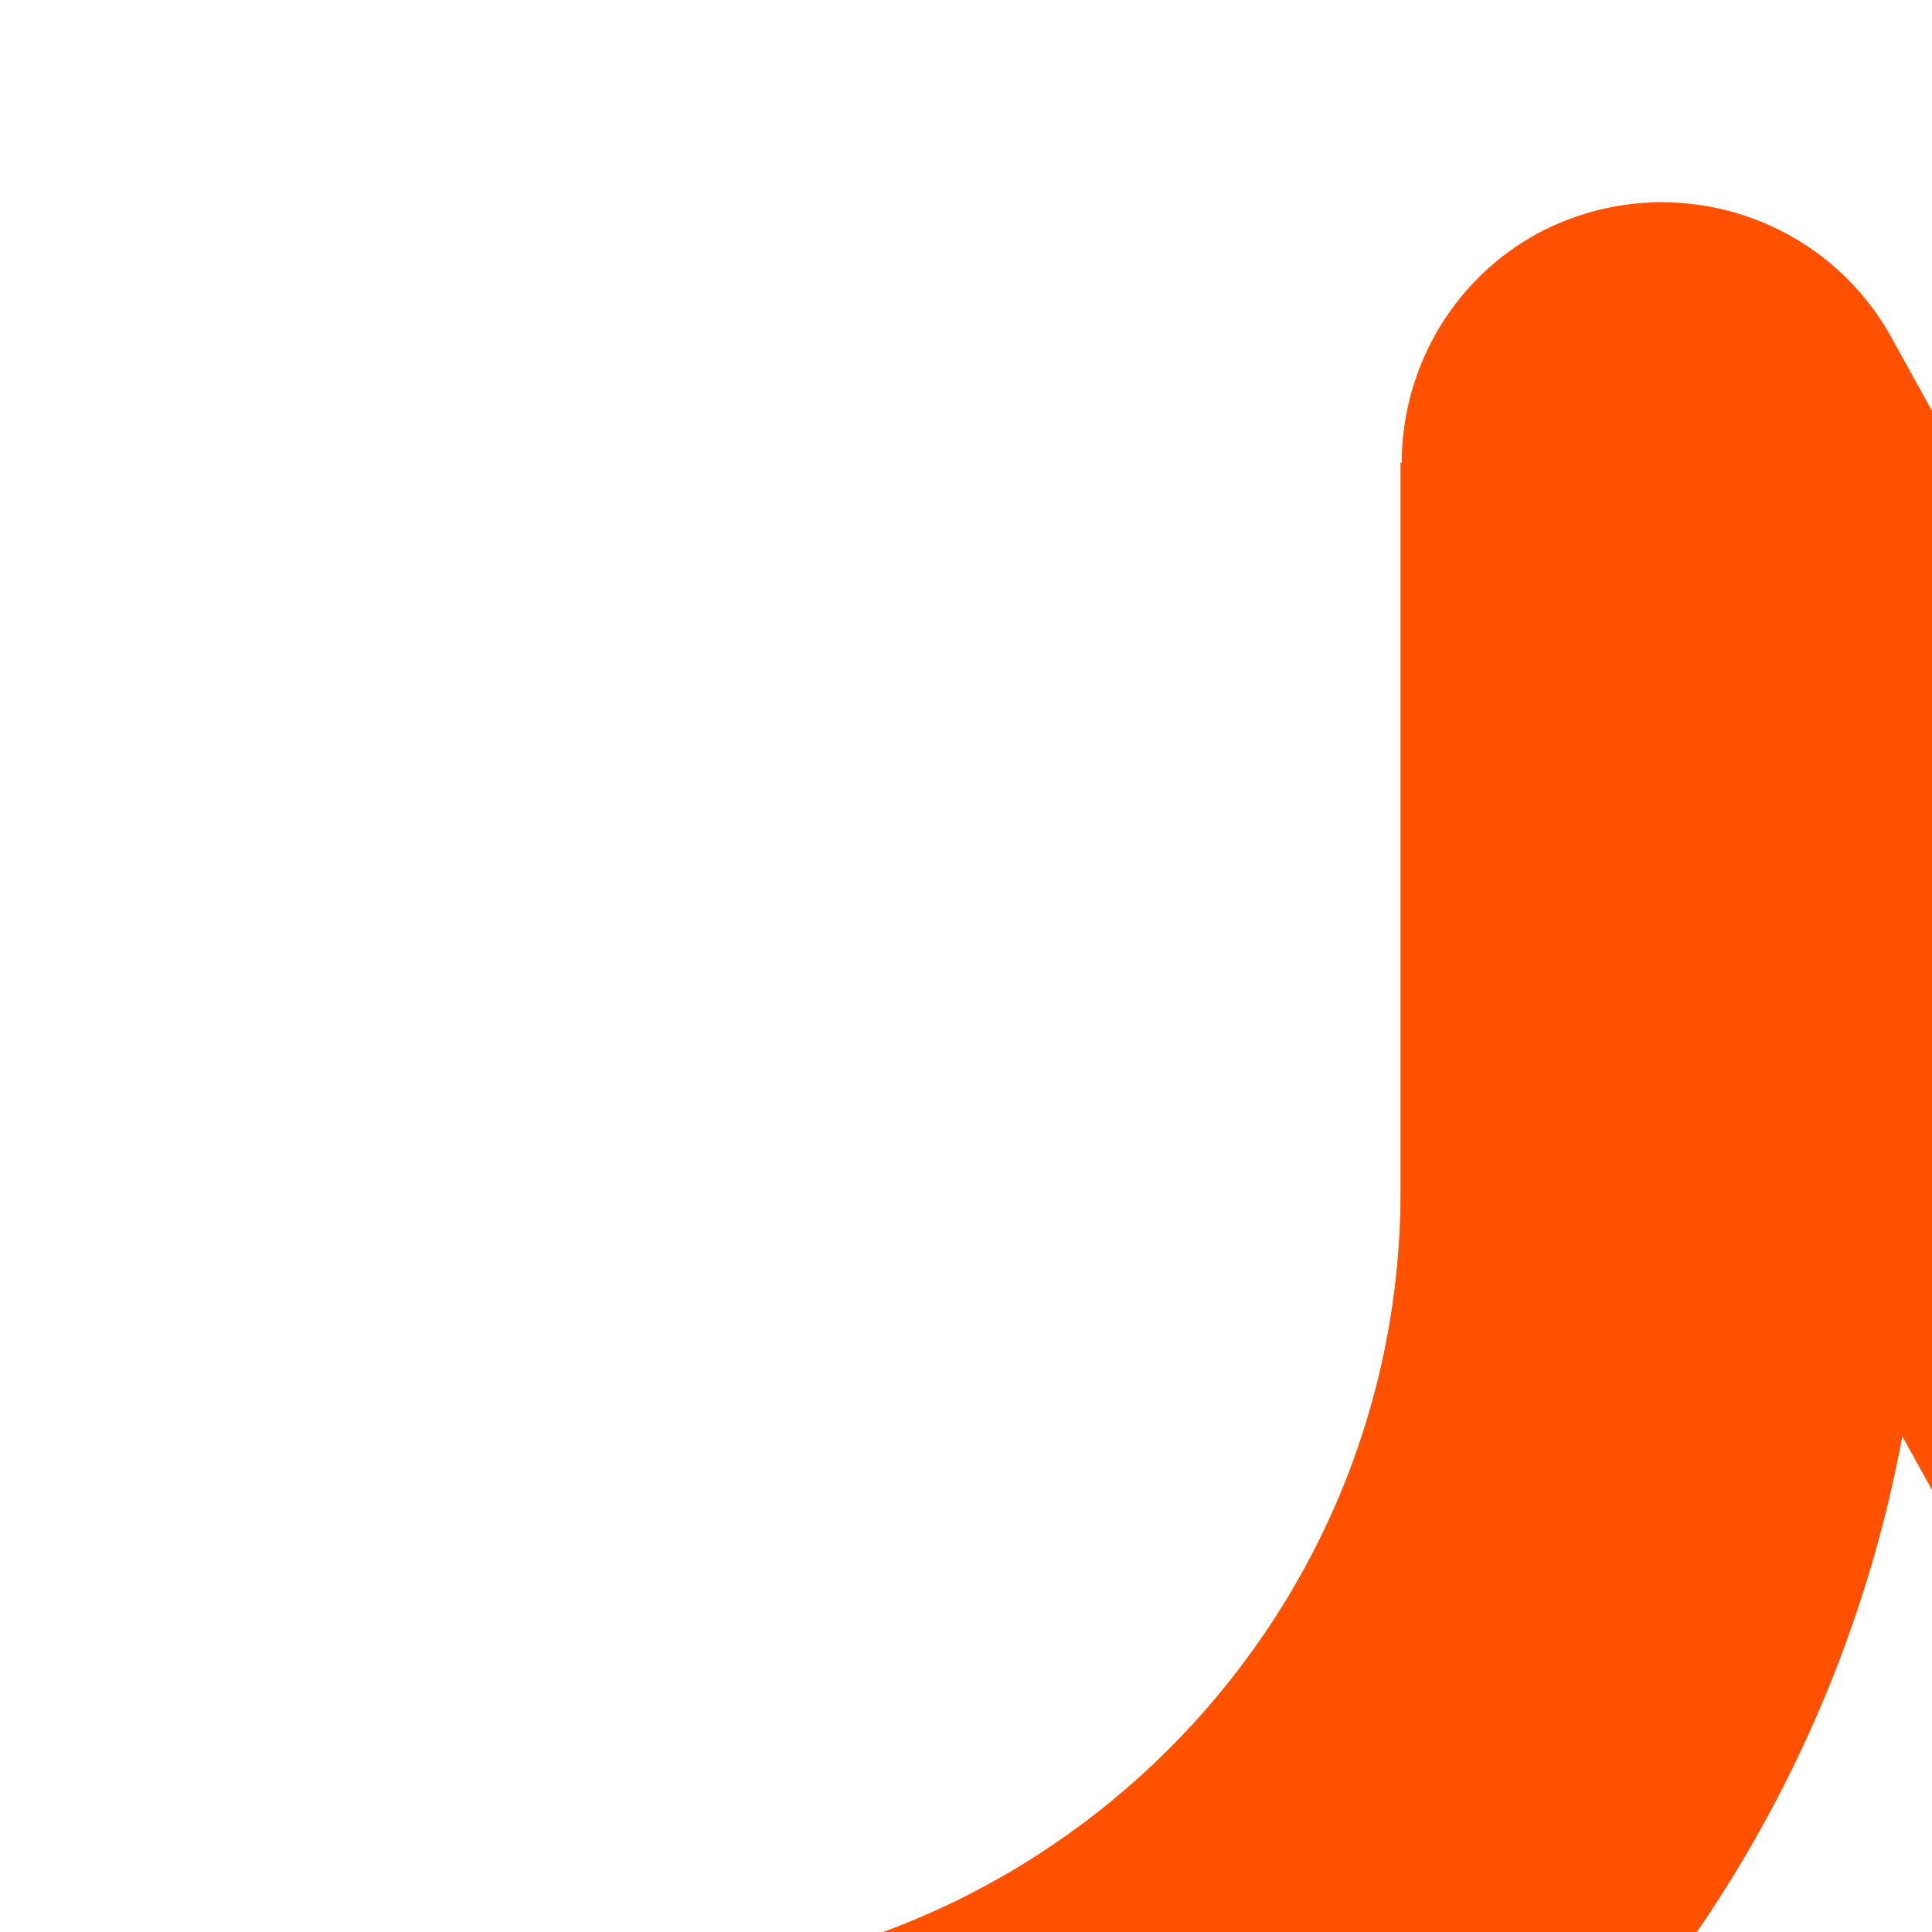 <?xml version="1.0" encoding="utf-8"?>
<svg version="1.1" id="Capa_1" xmlns="http://www.w3.org/2000/svg" xmlns:xlink="http://www.w3.org/1999/xlink" x="0px" y="0px"
	 width="48px" height="48px" viewBox="0 0 48 48" xml:space="preserve">
<style type="text/css">
	.st0{fill:#FF5100;}
</style>
<g>
	<g>
		<g>
			<path class="st0" d="M21.6,91V79.3h1.8l6.1,8.1v-8.1h2.1V91h-1.8l-6.1-8.1V91H21.6z"/>
			<path class="st0" d="M41,91h-2v-0.5c-0.7,0.5-1.4,0.8-2.1,0.8c-1.2,0-2.2-0.5-3-1.4c-0.7-0.8-1.1-1.7-1.1-2.8
				c0-1.3,0.5-2.3,1.4-3.1c0.8-0.7,1.7-1,2.7-1c0.7,0,1.4,0.2,2.1,0.8v-0.5h2V91z M35.3,85.5c-0.3,0.4-0.5,0.9-0.5,1.5
				c0,0.7,0.2,1.3,0.6,1.7c0.4,0.4,0.9,0.6,1.5,0.6c0.7,0,1.2-0.3,1.6-0.8c0.3-0.4,0.5-0.9,0.5-1.6c0-0.7-0.2-1.3-0.6-1.7
				c-0.4-0.4-0.9-0.6-1.5-0.6C36.3,84.7,35.7,85,35.3,85.5z"/>
			<path class="st0" d="M44.9,83.7c0.4-0.4,1-0.6,1.5-0.6c0.2,0,0.4,0,0.7,0.1V85c-0.3,0-0.5,0-0.7,0c-0.6,0-1,0.2-1.2,0.5
				c-0.2,0.3-0.3,0.9-0.3,1.8V91h-2v-7.8h2V83.7z"/>
			<path class="st0" d="M55.9,91h-2v-0.5c-0.7,0.5-1.4,0.8-2.1,0.8c-1.2,0-2.2-0.5-3-1.4c-0.7-0.8-1.1-1.7-1.1-2.8
				c0-1.3,0.5-2.3,1.4-3.1c0.8-0.7,1.7-1,2.7-1c0.7,0,1.4,0.2,2.1,0.8v-0.5h2V91z M50.2,85.5c-0.3,0.4-0.5,0.9-0.5,1.5
				c0,0.7,0.2,1.3,0.6,1.7c0.4,0.4,0.9,0.6,1.5,0.6c0.7,0,1.2-0.3,1.6-0.8c0.3-0.4,0.5-0.9,0.5-1.6c0-0.7-0.2-1.3-0.6-1.7
				c-0.4-0.4-0.9-0.6-1.5-0.6C51.2,84.7,50.7,85,50.2,85.5z"/>
			<path class="st0" d="M59.8,83.6c0.6-0.4,1.2-0.7,1.8-0.7c0.9,0,1.8,0.4,2.4,1c0.6,0.6,0.9,1.5,0.9,2.8V91h-2v-4.1
				c0-0.9-0.1-1.5-0.4-1.7c-0.2-0.3-0.6-0.4-1-0.4c-0.6,0-1,0.2-1.3,0.5c-0.2,0.3-0.4,0.9-0.4,1.8V91h-2v-7.8h2V83.6z"/>
			<path class="st0" d="M68.8,79.7c0.2,0.2,0.4,0.5,0.4,0.9c0,0.3-0.1,0.6-0.4,0.9c-0.2,0.2-0.5,0.4-0.9,0.4c-0.4,0-0.6-0.1-0.9-0.4
				c-0.2-0.2-0.4-0.5-0.4-0.9c0-0.3,0.1-0.6,0.4-0.9c0.2-0.2,0.5-0.4,0.9-0.4C68.2,79.3,68.5,79.4,68.8,79.7z"/>
			<path class="st0" d="M78.4,91h-2v-0.5c-0.7,0.5-1.4,0.8-2.1,0.8c-1.2,0-2.2-0.5-3-1.4c-0.7-0.8-1.1-1.7-1.1-2.8
				c0-1.3,0.5-2.3,1.4-3.1c0.8-0.7,1.7-1,2.7-1c0.7,0,1.4,0.2,2.1,0.8v-0.5h2V91z M72.8,85.5c-0.3,0.4-0.5,0.9-0.5,1.5
				c0,0.7,0.2,1.3,0.6,1.7c0.4,0.4,0.9,0.6,1.5,0.6c0.7,0,1.2-0.3,1.6-0.8c0.3-0.4,0.5-0.9,0.5-1.6c0-0.7-0.2-1.3-0.6-1.7
				c-0.4-0.4-0.9-0.6-1.5-0.6C73.7,84.7,73.2,85,72.8,85.5z"/>
			<path class="st0" d="M66.9,83.2v8.1c0,0.3-0.1,1.7-2,1.8V95c0,0,3.8-0.1,3.9-3.6h0v-8.3H66.9z"/>
		</g>
	</g>
	<g>
		<g>
			<path class="st0" d="M15.2,62.2v-13c10.8,0,19.6-8.8,19.6-19.6V11.5h13v18.1C47.9,47.6,33.2,62.2,15.2,62.2z"/>
			<path class="st0" d="M15.2,62.2v-13c10.8,0,19.6-8.8,19.6-19.6V11.5h13v18.1C47.9,47.6,33.2,62.2,15.2,62.2z"/>
		</g>
		<path class="st0" d="M84.3,7.6c0.3,0.4,0.5,0.8,0.5,1.2c0,0.5-0.2,1-0.6,1.4c-0.3,0.3-0.8,0.5-1.2,0.5c-0.5,0-0.9-0.2-1.3-0.5
			C81.2,9.8,81,9.4,81,8.8c0-0.5,0.2-1,0.6-1.3C82,7.2,82.4,7,82.9,7C83.4,7,83.9,7.2,84.3,7.6z M81.8,7.9c-0.2,0.3-0.4,0.6-0.4,1
			c0,0.4,0.2,0.8,0.5,1.1c0.3,0.2,0.6,0.4,1,0.4c0.4,0,0.8-0.2,1.1-0.5c0.3-0.3,0.4-0.6,0.4-1c0-0.4-0.2-0.8-0.5-1.1
			c-0.3-0.2-0.6-0.4-1-0.4C82.5,7.4,82.1,7.6,81.8,7.9z M83.5,8.5c-0.2-0.2-0.3-0.3-0.5-0.3c-0.2,0-0.3,0.1-0.5,0.2
			c-0.1,0.1-0.2,0.3-0.2,0.5c0,0.2,0.1,0.3,0.2,0.5c0.1,0.1,0.3,0.2,0.5,0.2c0.1,0,0.2,0,0.3-0.1c0.1,0,0.2-0.1,0.3-0.2l0.3,0.3
			c0,0,0,0-0.1,0.1c-0.2,0.2-0.5,0.4-0.8,0.4c-0.3,0-0.6-0.1-0.8-0.4c-0.2-0.2-0.3-0.5-0.3-0.7c0-0.3,0.1-0.6,0.4-0.8
			c0.2-0.2,0.5-0.3,0.7-0.3c0.3,0,0.6,0.1,0.9,0.4L83.5,8.5z"/>
		<path class="st0" d="M72.5,74.4c-2.3,0-4.6-1.2-5.7-3.4L35.6,14.6c-1.7-3.2-0.5-7.1,2.6-8.8c3.2-1.7,7.1-0.5,8.8,2.6l31.2,56.4
			c1.7,3.2,0.5,7.1-2.6,8.8C74.6,74.1,73.5,74.4,72.5,74.4z"/>
		<path class="st0" d="M72.5,74.4c-3.6,0-6.5-2.9-6.5-6.5V11.5C66,7.9,68.9,5,72.5,5c3.6,0,6.5,2.9,6.5,6.5v56.4
			C79,71.5,76.1,74.4,72.5,74.4z"/>
	</g>
</g>
</svg>
